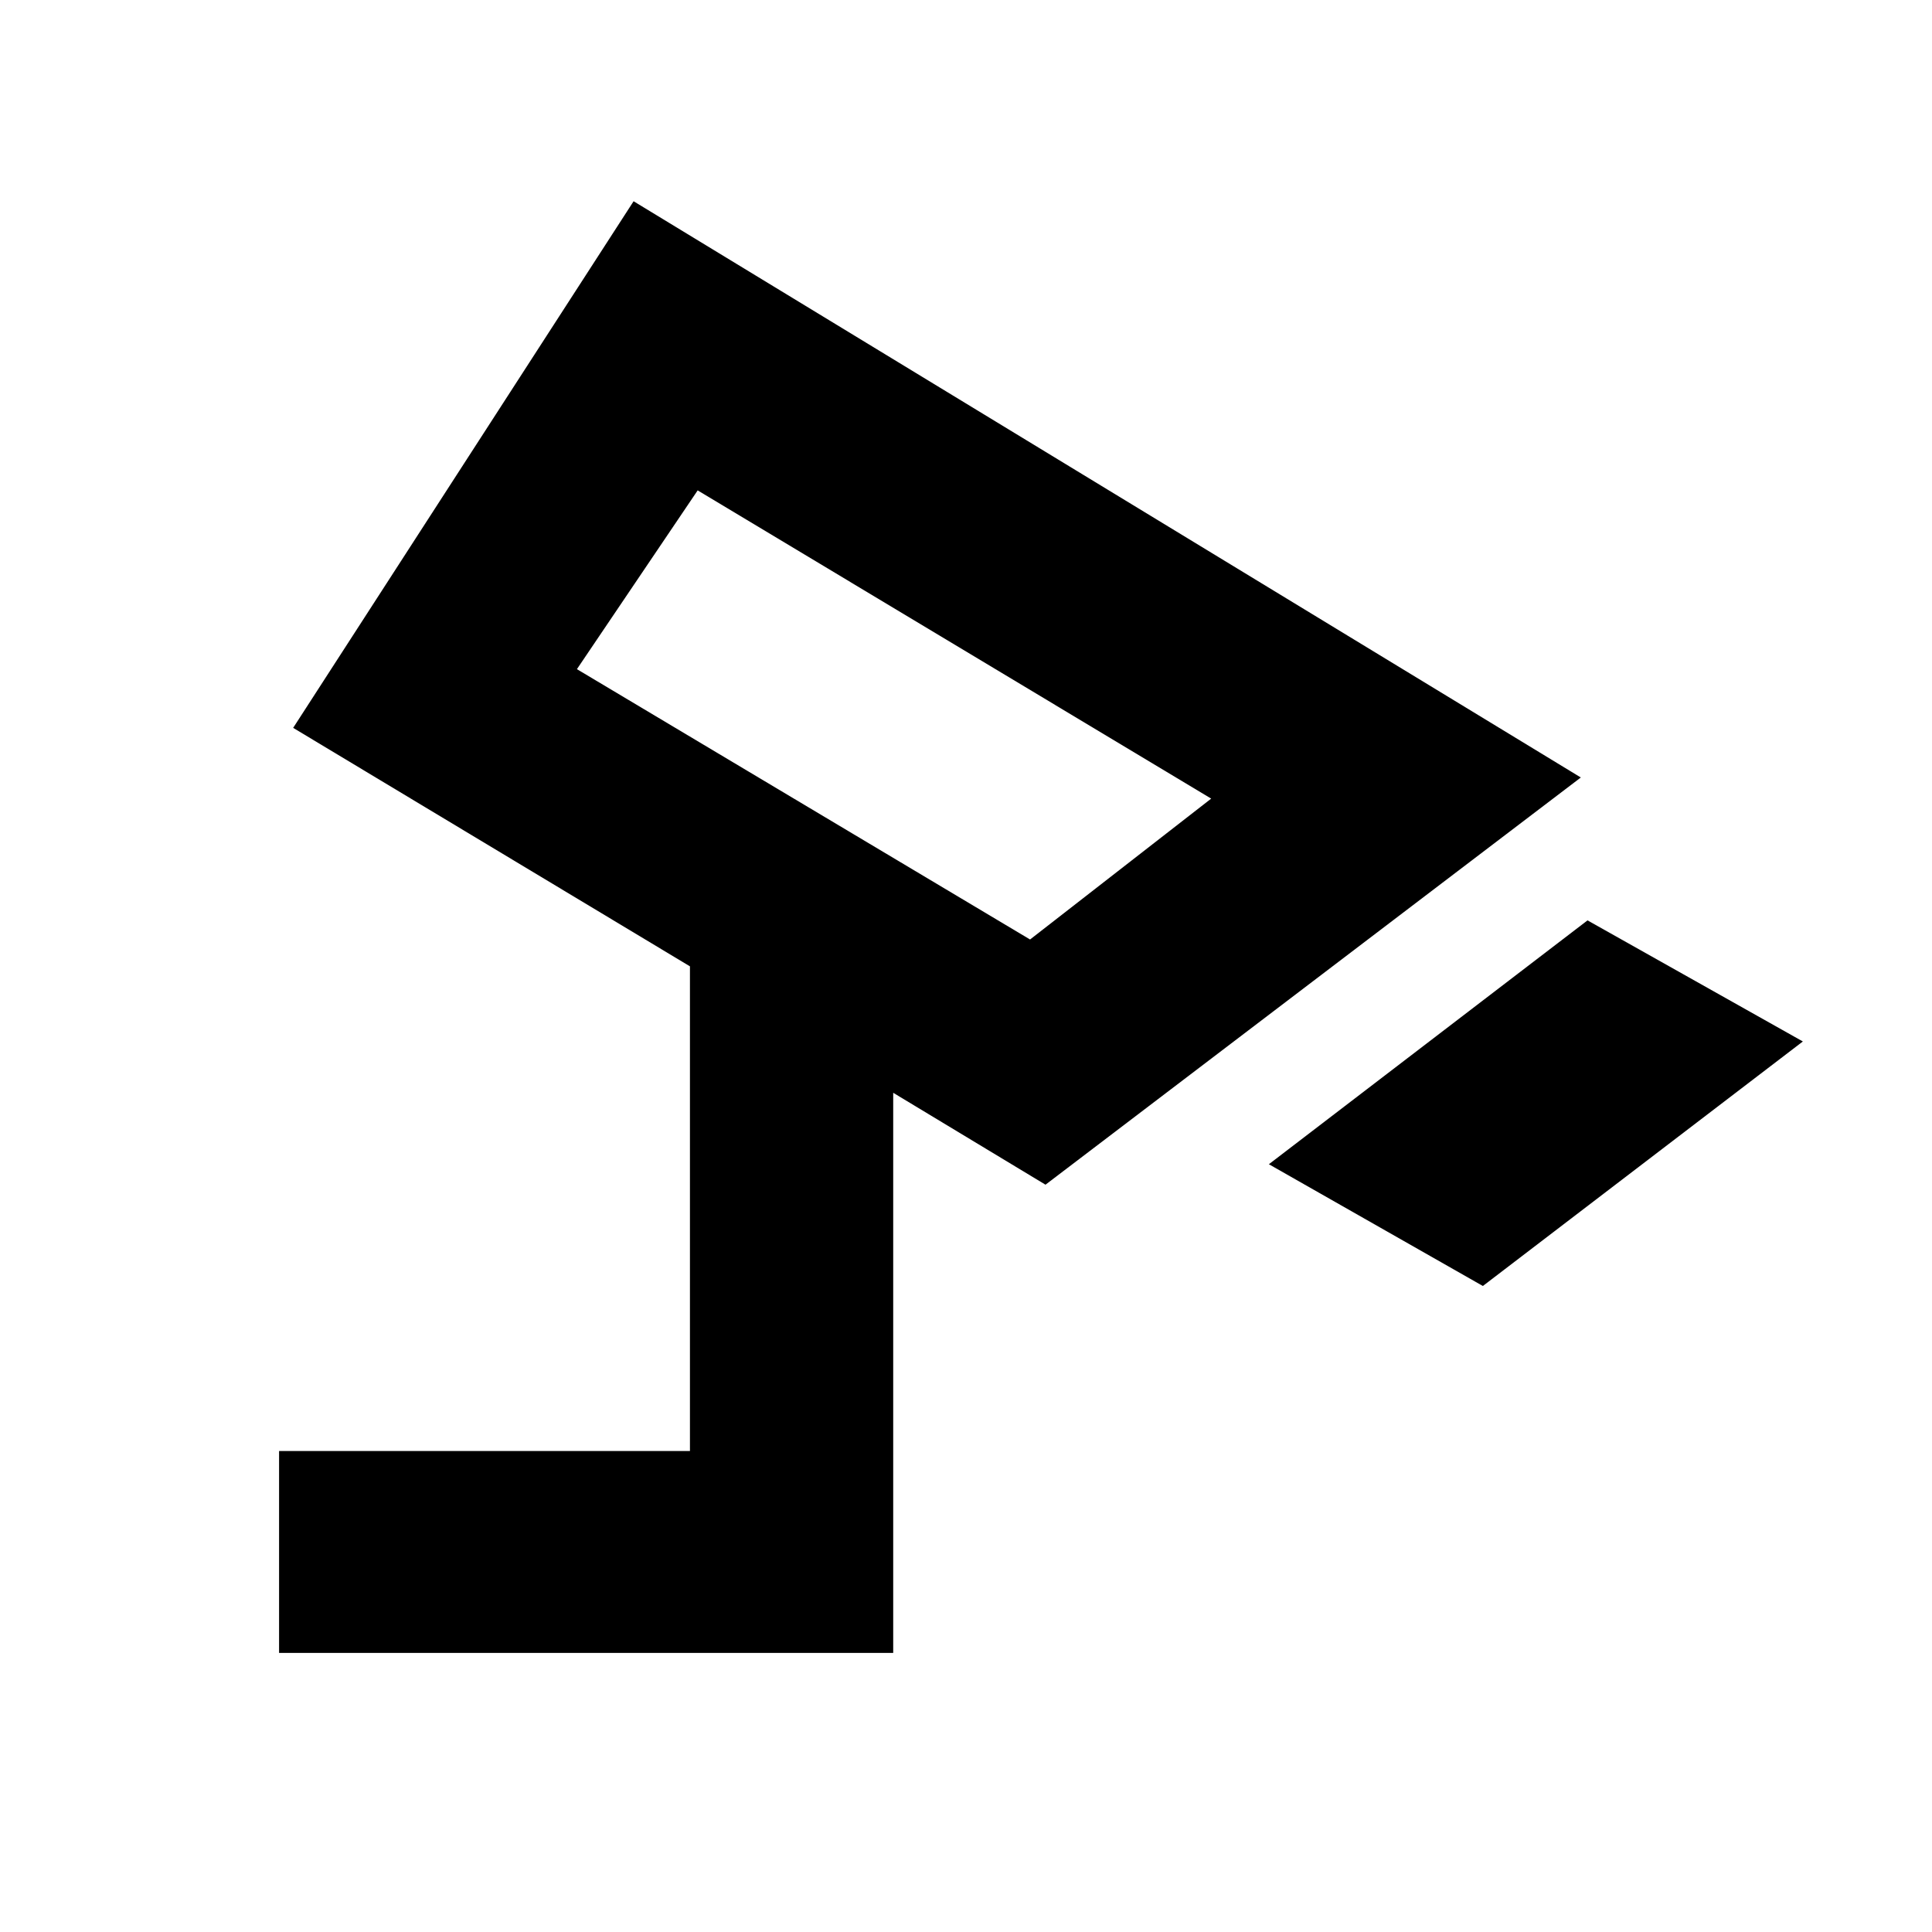 <svg xmlns="http://www.w3.org/2000/svg" height="40" viewBox="0 -960 960 960" width="40"><path d="M736.83-321 630.5-381.5l158.33-121.17 107 60.17-159 121.5Zm-225-172.17 90-70-255.16-153.16-60 88.83 225.16 134.33Zm-373.16 354.5V-239h204.16v-240.83l-197.16-118.5L314.83-860 785.5-573.67l-266 202.34L443.83-417v278.33H138.67Zm305.66-465.66Z"/></svg>